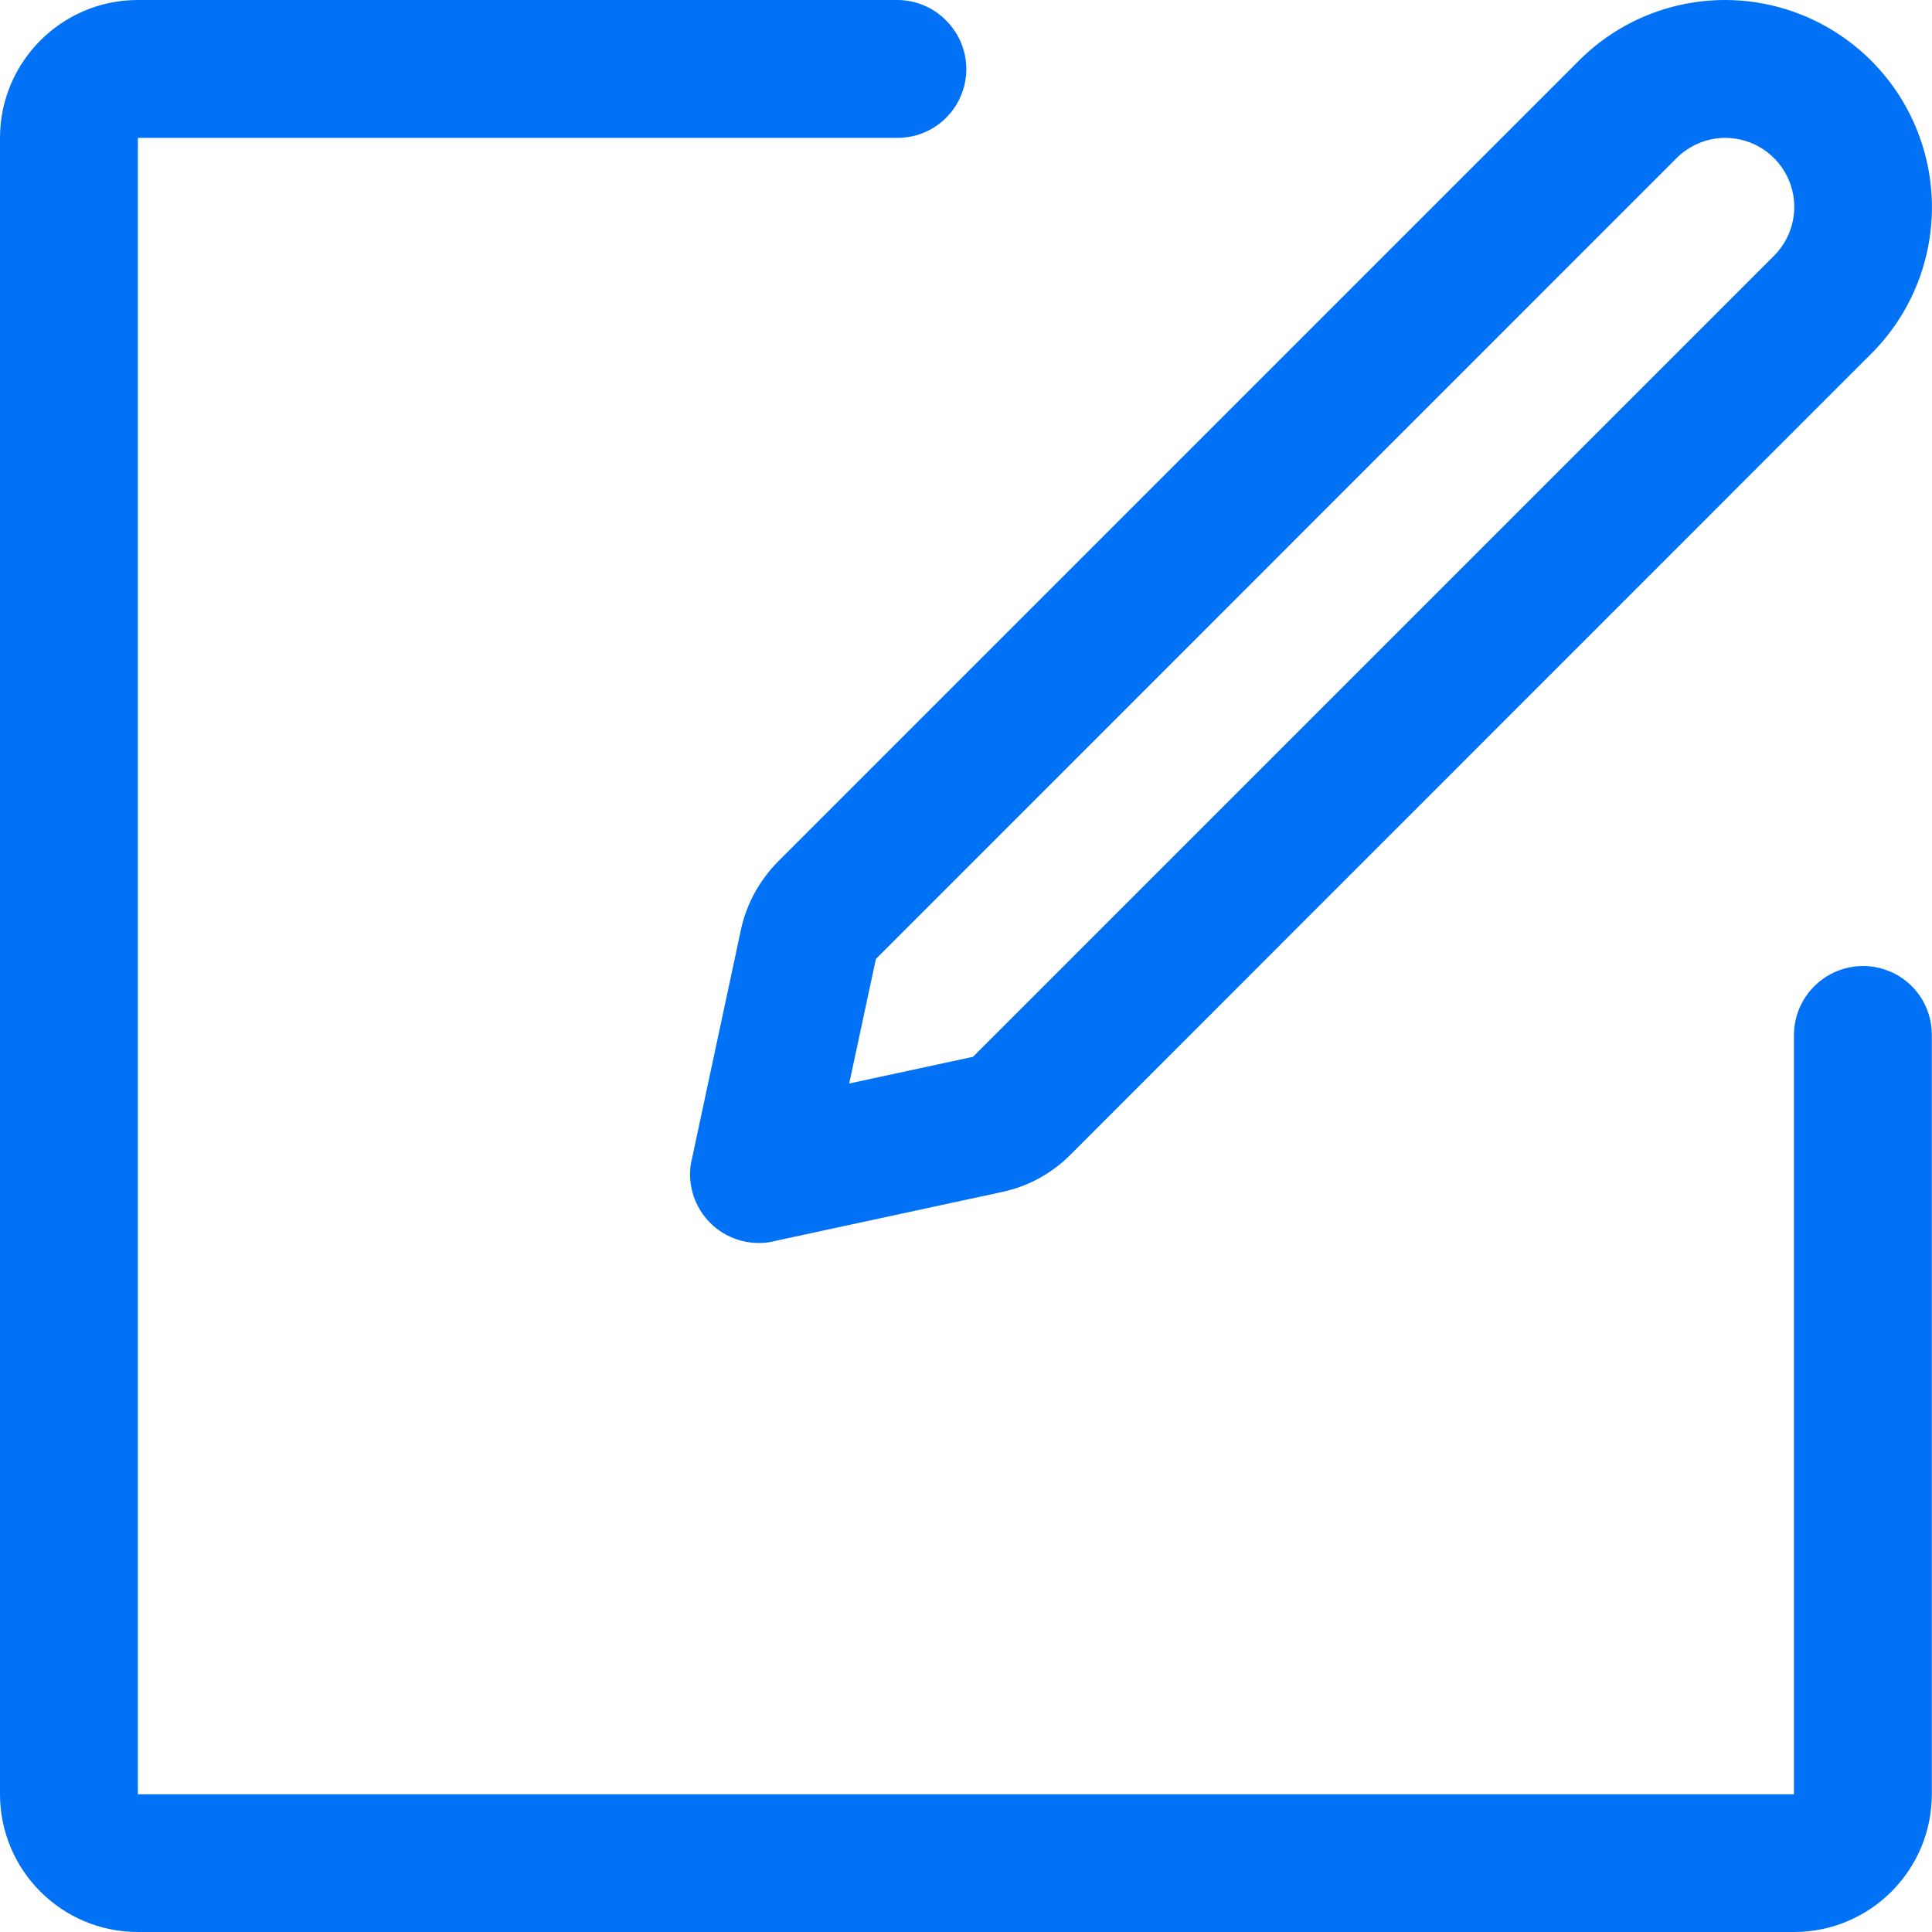 <?xml version="1.0" encoding="UTF-8"?>
<svg width="11px" height="11px" viewBox="0 0 11 11" version="1.1" xmlns="http://www.w3.org/2000/svg" xmlns:xlink="http://www.w3.org/1999/xlink">
    <!-- Generator: Sketch 63.1 (92452) - https://sketch.com -->
    <title>ico_zixuan_bianji_nor</title>
    <desc>Created with Sketch.</desc>
    <g id="页面-1" stroke="none" stroke-width="1" fill="none" fill-rule="evenodd">
        <g id="13指标(我的指标_展开有)" transform="translate(-529, -245)" fill="#0171F6" fill-rule="nonzero">
            <g id="方案展开" transform="translate(325, 160)">
                <g id="ico_zixuan_bianji_nor备份" transform="translate(204, 85)">
                    <path d="M5.108,0 L0.785,0 C0.352,0 0,0.352 0,0.785 L0,10.215 C0,10.649 0.352,11 0.785,11 L10.214,11 C10.648,11 10.999,10.648 10.999,10.215 L10.999,5.894 C11,5.734 10.905,5.591 10.758,5.53 C10.611,5.469 10.441,5.503 10.329,5.616 C10.256,5.689 10.214,5.789 10.214,5.894 L10.214,10.216 L0.785,10.216 L0.785,0.785 L5.108,0.785 C5.267,0.786 5.411,0.691 5.472,0.543 C5.533,0.396 5.499,0.227 5.385,0.115 C5.312,0.041 5.212,0 5.108,0 Z M9.823,0.785 C9.982,0.785 10.125,0.881 10.186,1.028 C10.247,1.174 10.213,1.343 10.101,1.456 L5.54,6.017 L4.835,6.169 L4.987,5.46 L9.546,0.9 C9.619,0.827 9.719,0.785 9.823,0.785 L9.823,0.785 Z M9.823,4.41103509e-08 C9.522,4.41103509e-08 9.22,0.115 8.99,0.345 L4.431,4.904 C4.324,5.012 4.249,5.148 4.218,5.296 L3.933,6.629 C3.915,6.751 3.956,6.875 4.044,6.963 C4.131,7.05 4.255,7.091 4.378,7.073 L5.708,6.786 C5.856,6.754 5.991,6.68 6.097,6.572 L10.656,2.012 C10.992,1.675 11.092,1.169 10.91,0.729 C10.728,0.289 10.299,0.001 9.823,4.41103509e-08 L9.823,4.41103509e-08 Z" id="形状"></path>
                </g>
            </g>
        </g>
    </g>
</svg>